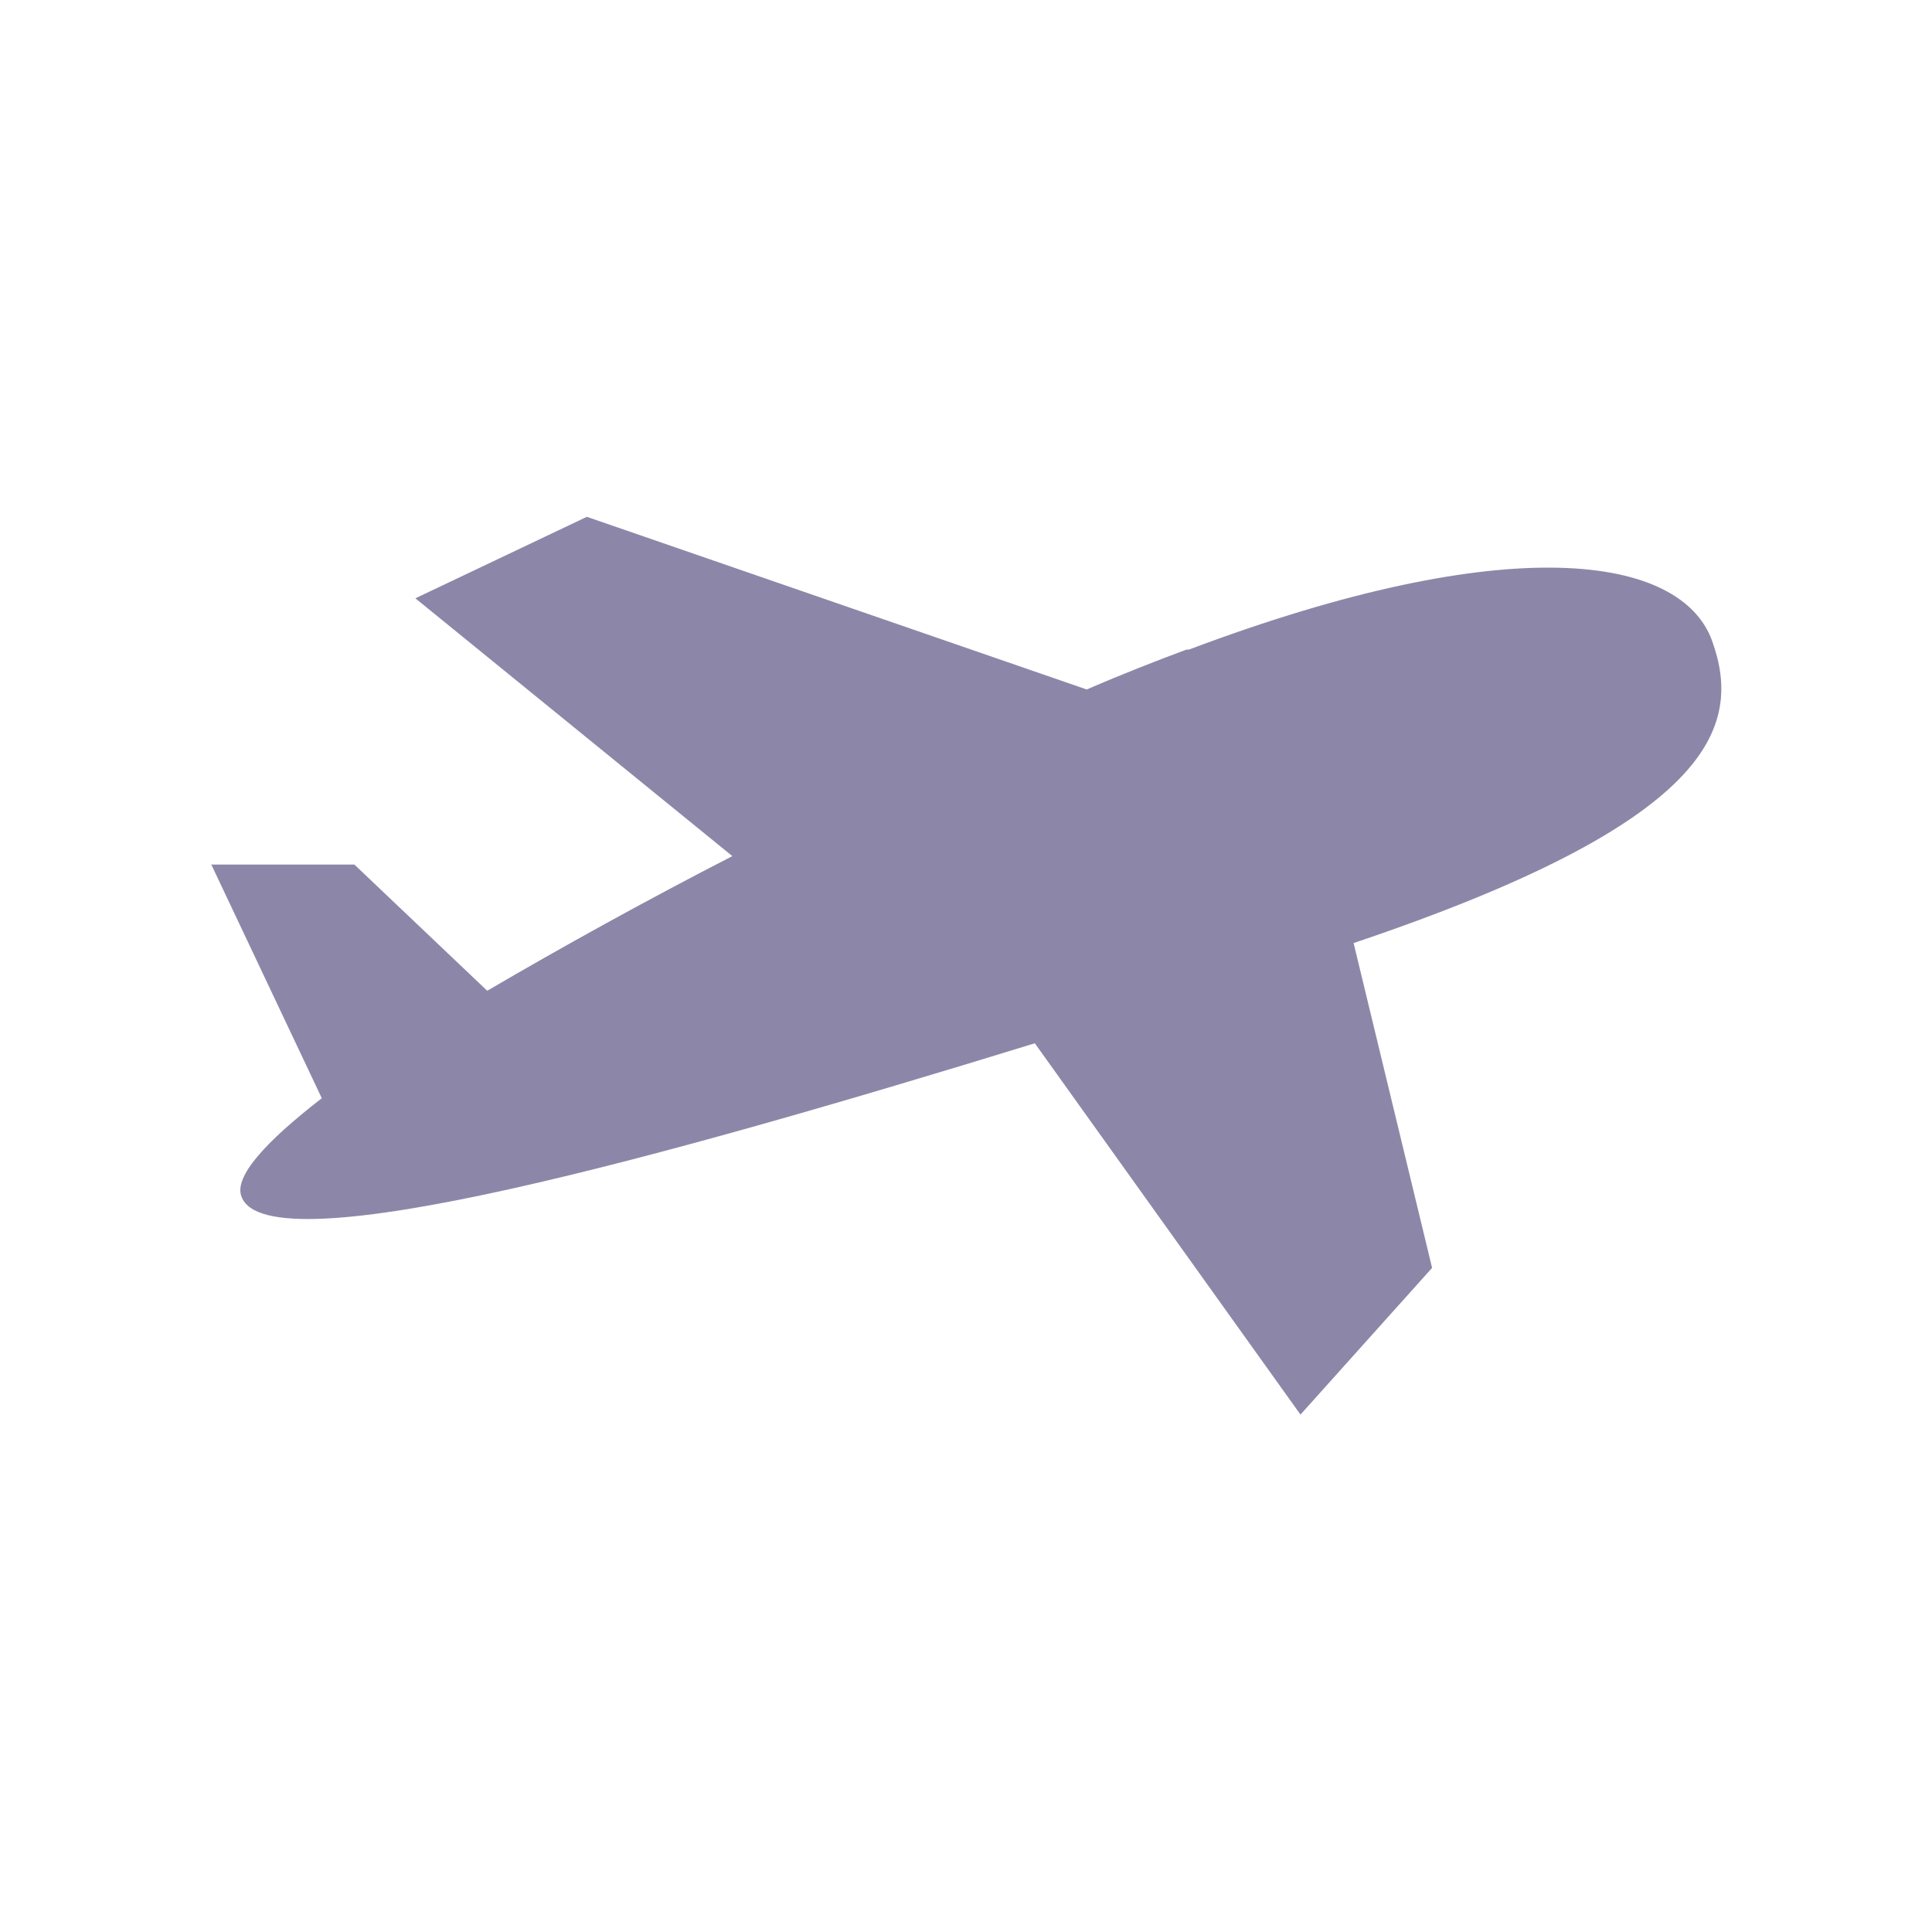 <svg id="Layer_1" data-name="Layer 1" xmlns="http://www.w3.org/2000/svg" viewBox="0 0 32 32"><defs><style>.cls-1{fill:#8c87a8;fill-rule:evenodd;}</style></defs><path class="cls-1" d="M19.69,10.76c5.31-2,8.16-1.57,8.67-.14s0,3-5.94,5L23.72,21l-2.18,2.43-4.4-6.15C11.06,19.15,4.43,21,4,19.82c-.13-.33.4-.91,1.33-1.63L3.5,14.32H5.87l2.2,2.09c1.23-.72,2.62-1.49,4.06-2.23L6.88,9.91,9.72,8.56,18,11.42c.6-.26,1.14-.47,1.65-.66Z"/></svg>
